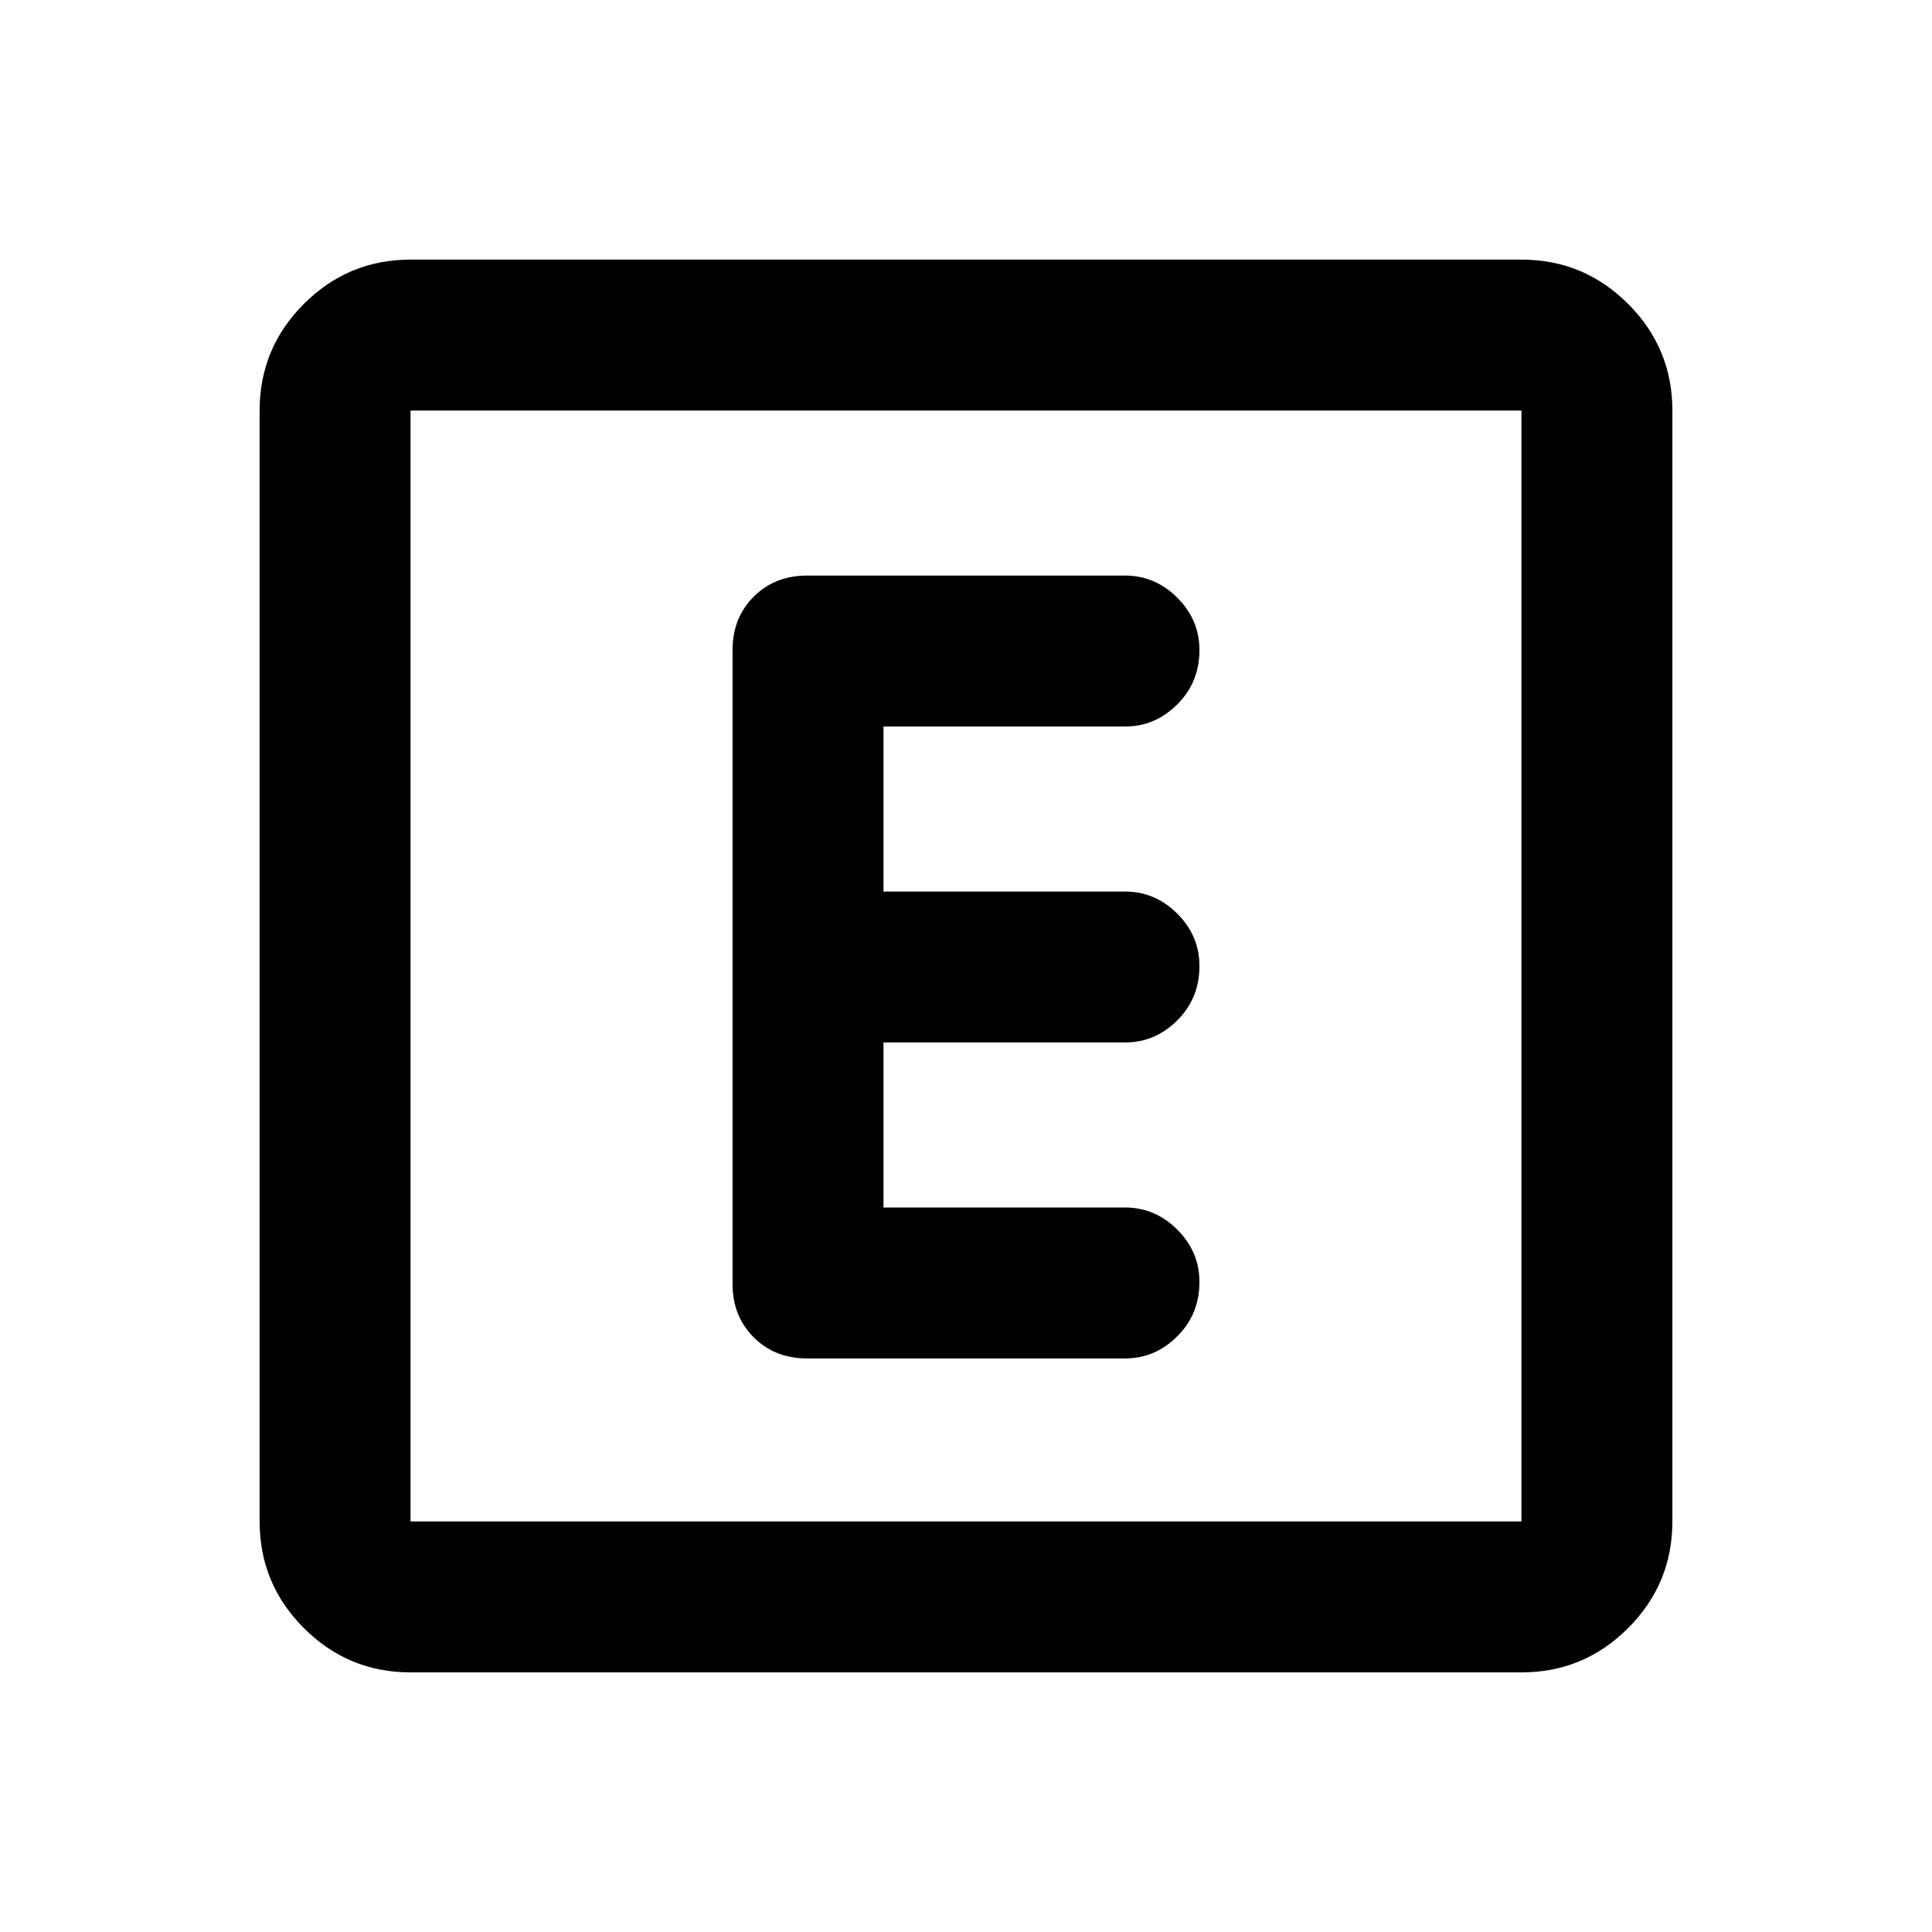 <svg xmlns="http://www.w3.org/2000/svg" height="24" width="24"><path d="M10.025 16.875H13.975Q14.35 16.875 14.625 16.6Q14.9 16.325 14.9 15.925Q14.9 15.55 14.625 15.275Q14.35 15 13.975 15H10.975V12.95H13.975Q14.35 12.95 14.625 12.675Q14.9 12.4 14.9 12Q14.9 11.625 14.625 11.35Q14.35 11.075 13.975 11.075H10.975V9.025H13.975Q14.35 9.025 14.625 8.75Q14.9 8.475 14.9 8.075Q14.9 7.7 14.625 7.425Q14.35 7.15 13.975 7.15H10.025Q9.625 7.15 9.363 7.412Q9.1 7.675 9.1 8.075V15.95Q9.1 16.35 9.363 16.613Q9.625 16.875 10.025 16.875ZM5.1 20.775Q4.325 20.775 3.775 20.225Q3.225 19.675 3.225 18.9V5.1Q3.225 4.325 3.775 3.775Q4.325 3.225 5.1 3.225H18.9Q19.675 3.225 20.225 3.775Q20.775 4.325 20.775 5.1V18.9Q20.775 19.675 20.225 20.225Q19.675 20.775 18.9 20.775ZM18.9 5.1H5.1Q5.1 5.1 5.1 5.1Q5.1 5.1 5.1 5.1V18.9Q5.1 18.9 5.1 18.9Q5.1 18.9 5.1 18.9H18.9Q18.9 18.9 18.9 18.9Q18.9 18.9 18.9 18.9V5.1Q18.9 5.1 18.9 5.1Q18.9 5.1 18.9 5.1ZM5.1 18.9Q5.1 18.9 5.1 18.9Q5.1 18.9 5.1 18.9V5.1Q5.1 5.1 5.1 5.1Q5.1 5.1 5.1 5.1Q5.1 5.1 5.1 5.1Q5.1 5.1 5.1 5.1V18.9Q5.1 18.9 5.1 18.9Q5.1 18.9 5.1 18.9Z"/></svg>